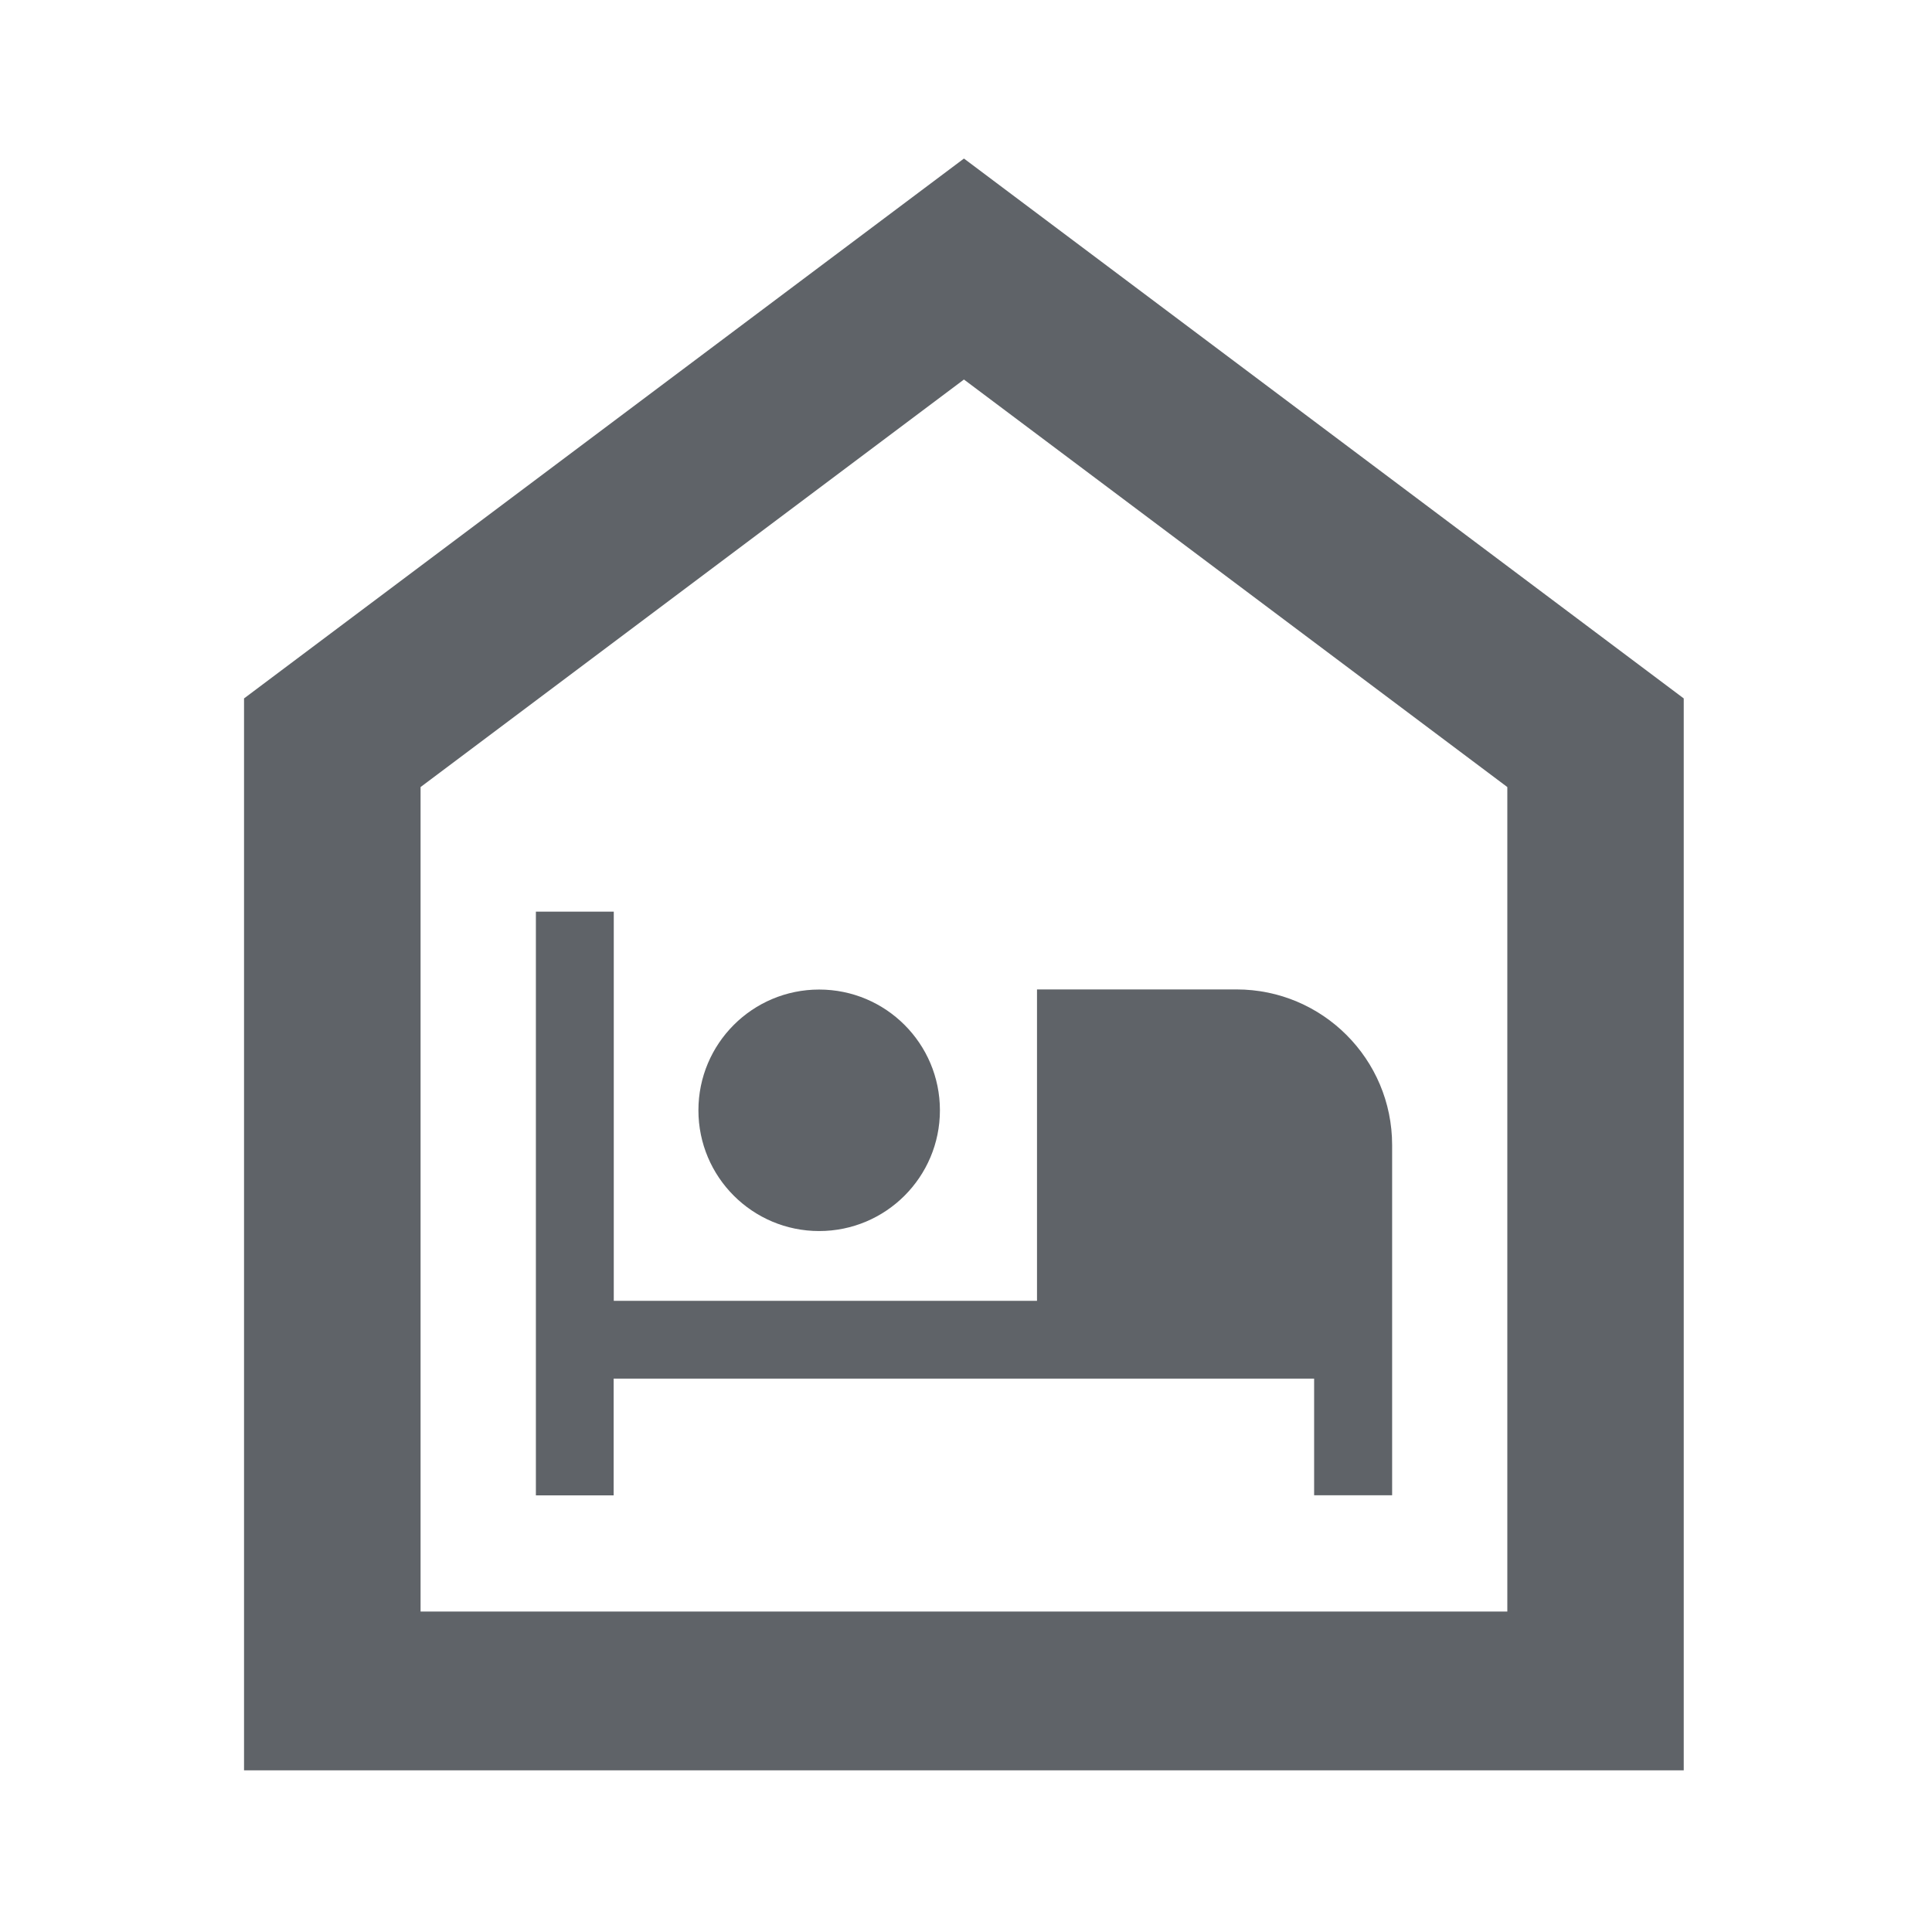 <?xml version="1.0" encoding="utf-8"?>
<!-- Generator: Adobe Illustrator 24.0.1, SVG Export Plug-In . SVG Version: 6.00 Build 0)  -->
<svg version="1.1" id="commnication_mobile_screen_share_24px"
	 xmlns="http://www.w3.org/2000/svg" xmlns:xlink="http://www.w3.org/1999/xlink" x="0px" y="0px" width="48px" height="48px"
	 viewBox="0 0 48 48" enable-background="new 0 0 48 48" xml:space="preserve">
<path fill="#5F6368" d="M32.649,37.152v-2.901H15.246v2.901h-1.932V22.65h1.935v9.669h10.515v-7.737h4.956
	c2.136,0,3.867,1.731,3.867,3.867v8.7h-1.938V37.152z"/>
<circle fill="#5F6368" cx="20.352" cy="27.585" r="3"/>
<path fill="#5F6368" d="M23.949,3.939L6.063,17.352v26.631h35.769V17.352L23.949,3.939z M10.449,40.038V19.554l13.5-10.125
	l13.5,10.125v20.484h-6.75C30.699,40.038,10.449,40.038,10.449,40.038z"/>
</svg>
